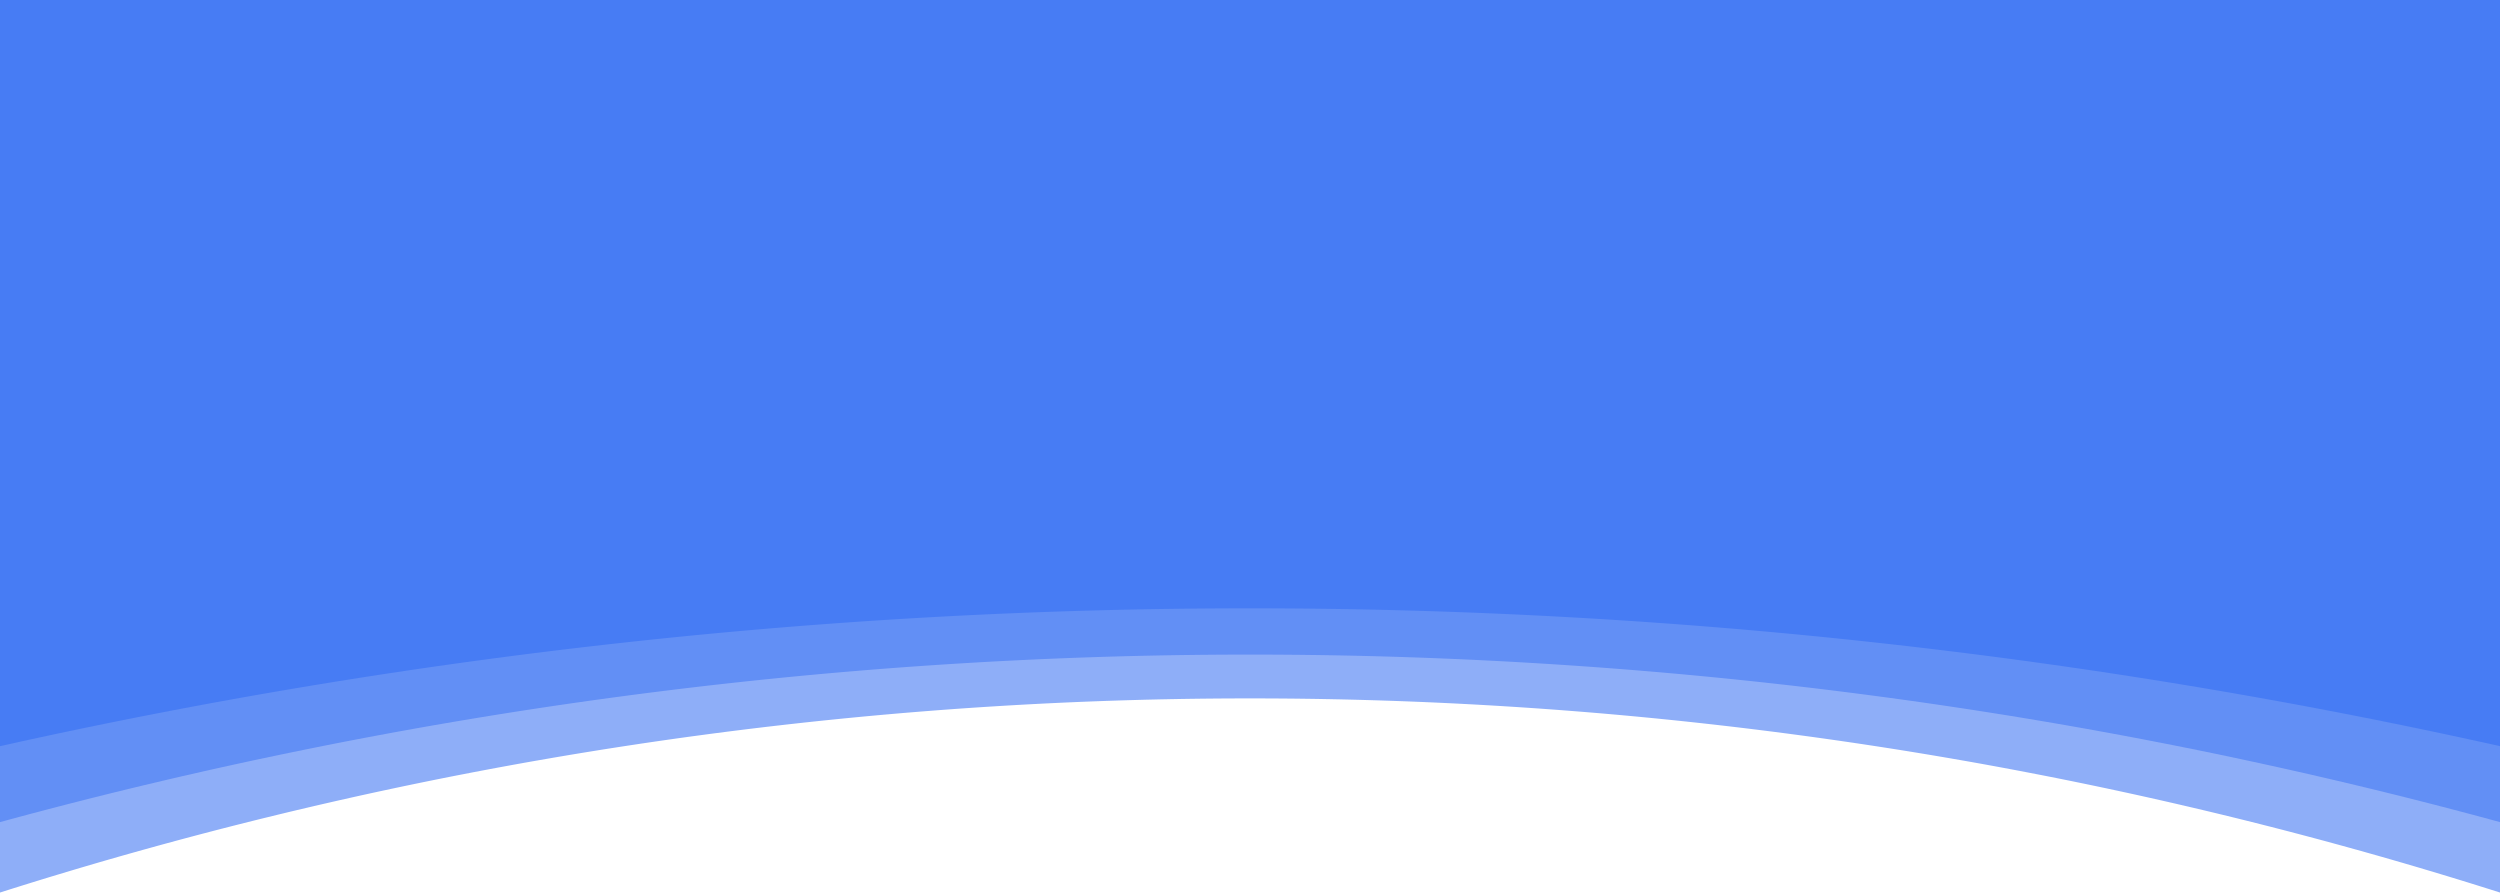 <svg xmlns="http://www.w3.org/2000/svg" viewBox="0 0 461.49 164.76"><defs><style>.cls-1,.cls-2{fill:#477cf4;}.cls-1{opacity:0.61;}</style></defs><title>header-bg</title><g id="Layer_2" data-name="Layer 2"><g id="Layer_1-2" data-name="Layer 1"><path class="cls-1" d="M461.49,164.76A760.75,760.75,0,0,0,0,164.76V.51H461.49Z"/><path class="cls-1" d="M461.49,151.76A876.25,876.25,0,0,0,0,151.76V.51H461.49Z"/><path class="cls-2" d="M461.49,137.74A1059,1059,0,0,0,0,137.74V0H461.49Z"/></g></g></svg>